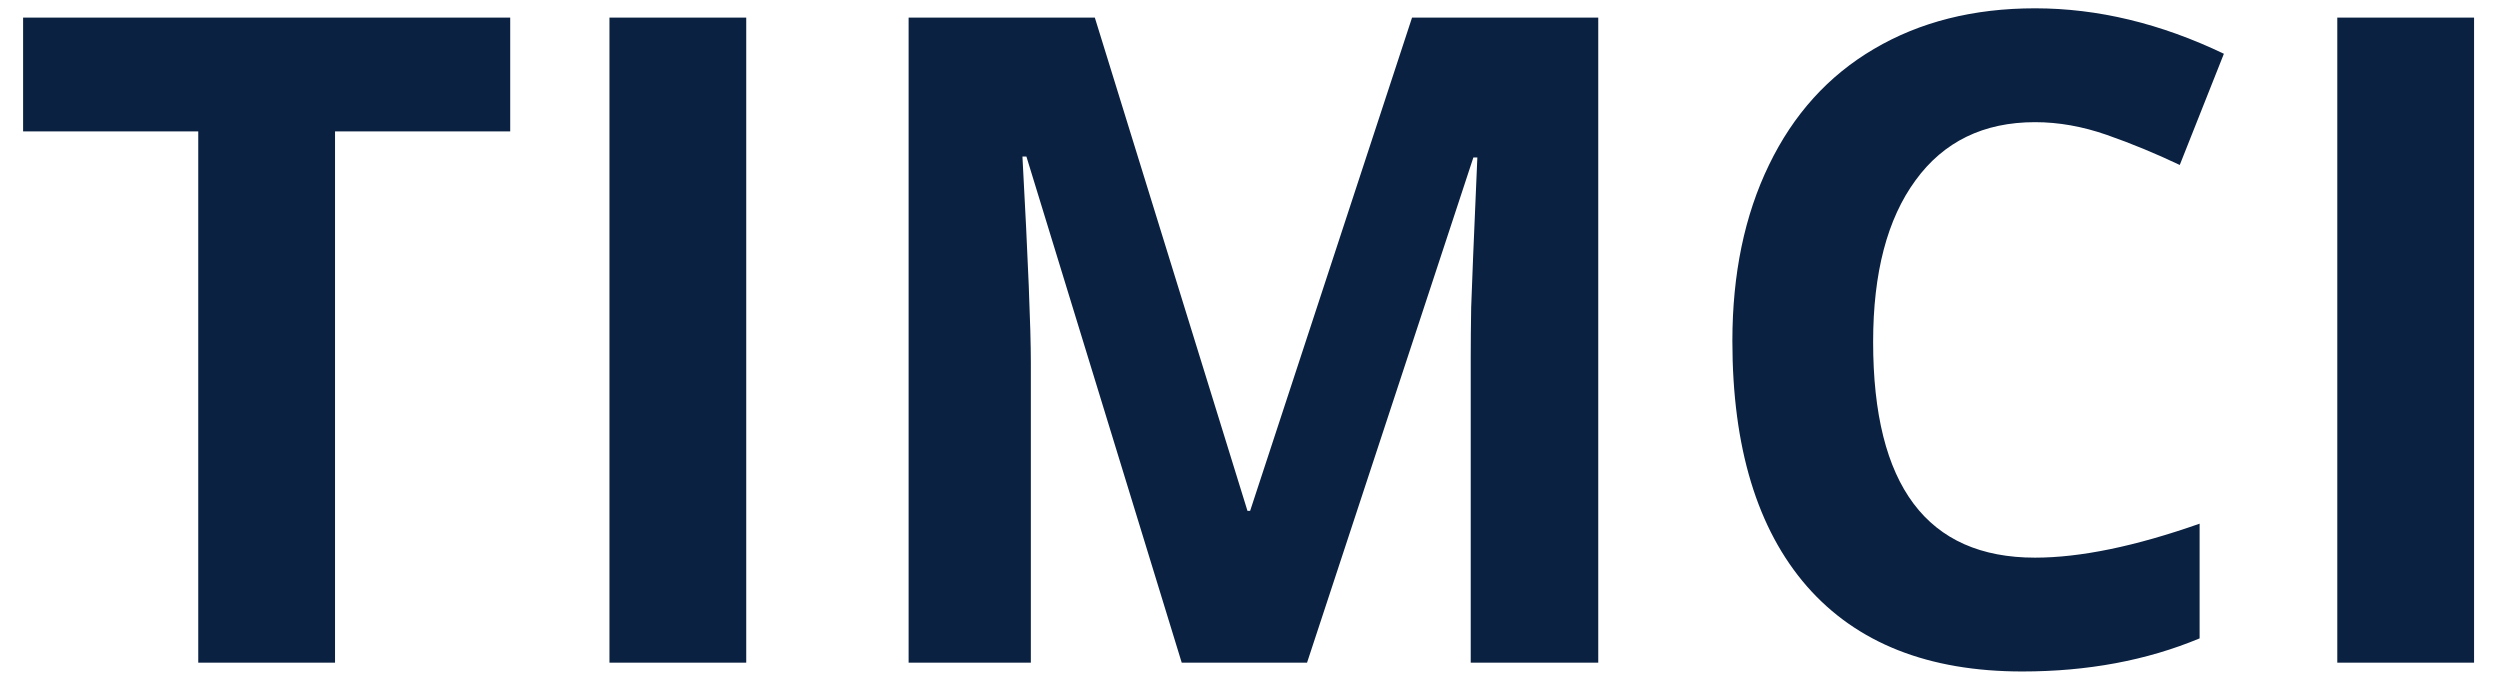 <svg width="83" height="23" viewBox="0 0 83 23" fill="none" xmlns="http://www.w3.org/2000/svg">
<path d="M11.123 22H6.582V4.363H0.767V0.584H16.939V4.363H11.123V22ZM20.234 22V0.584H24.775V22H20.234ZM39.233 22L34.077 5.198H33.945C34.131 8.616 34.224 10.896 34.224 12.039V22H30.166V0.584H36.348L41.416 16.961H41.504L46.88 0.584H53.062V22H48.828V11.863C48.828 11.385 48.833 10.833 48.843 10.208C48.862 9.583 48.931 7.923 49.048 5.228H48.916L43.394 22H39.233ZM67.564 4.056C65.855 4.056 64.531 4.7 63.594 5.989C62.656 7.269 62.188 9.056 62.188 11.351C62.188 16.126 63.98 18.514 67.564 18.514C69.067 18.514 70.889 18.138 73.027 17.386V21.194C71.269 21.927 69.307 22.293 67.139 22.293C64.023 22.293 61.641 21.351 59.99 19.466C58.34 17.571 57.515 14.856 57.515 11.321C57.515 9.095 57.92 7.146 58.73 5.477C59.541 3.797 60.703 2.513 62.217 1.624C63.74 0.726 65.522 0.276 67.564 0.276C69.644 0.276 71.733 0.779 73.833 1.785L72.368 5.477C71.567 5.096 70.762 4.764 69.951 4.48C69.141 4.197 68.345 4.056 67.564 4.056ZM77.598 22V0.584H82.139V22H77.598Z" fill="#0A2141"/>
</svg>
